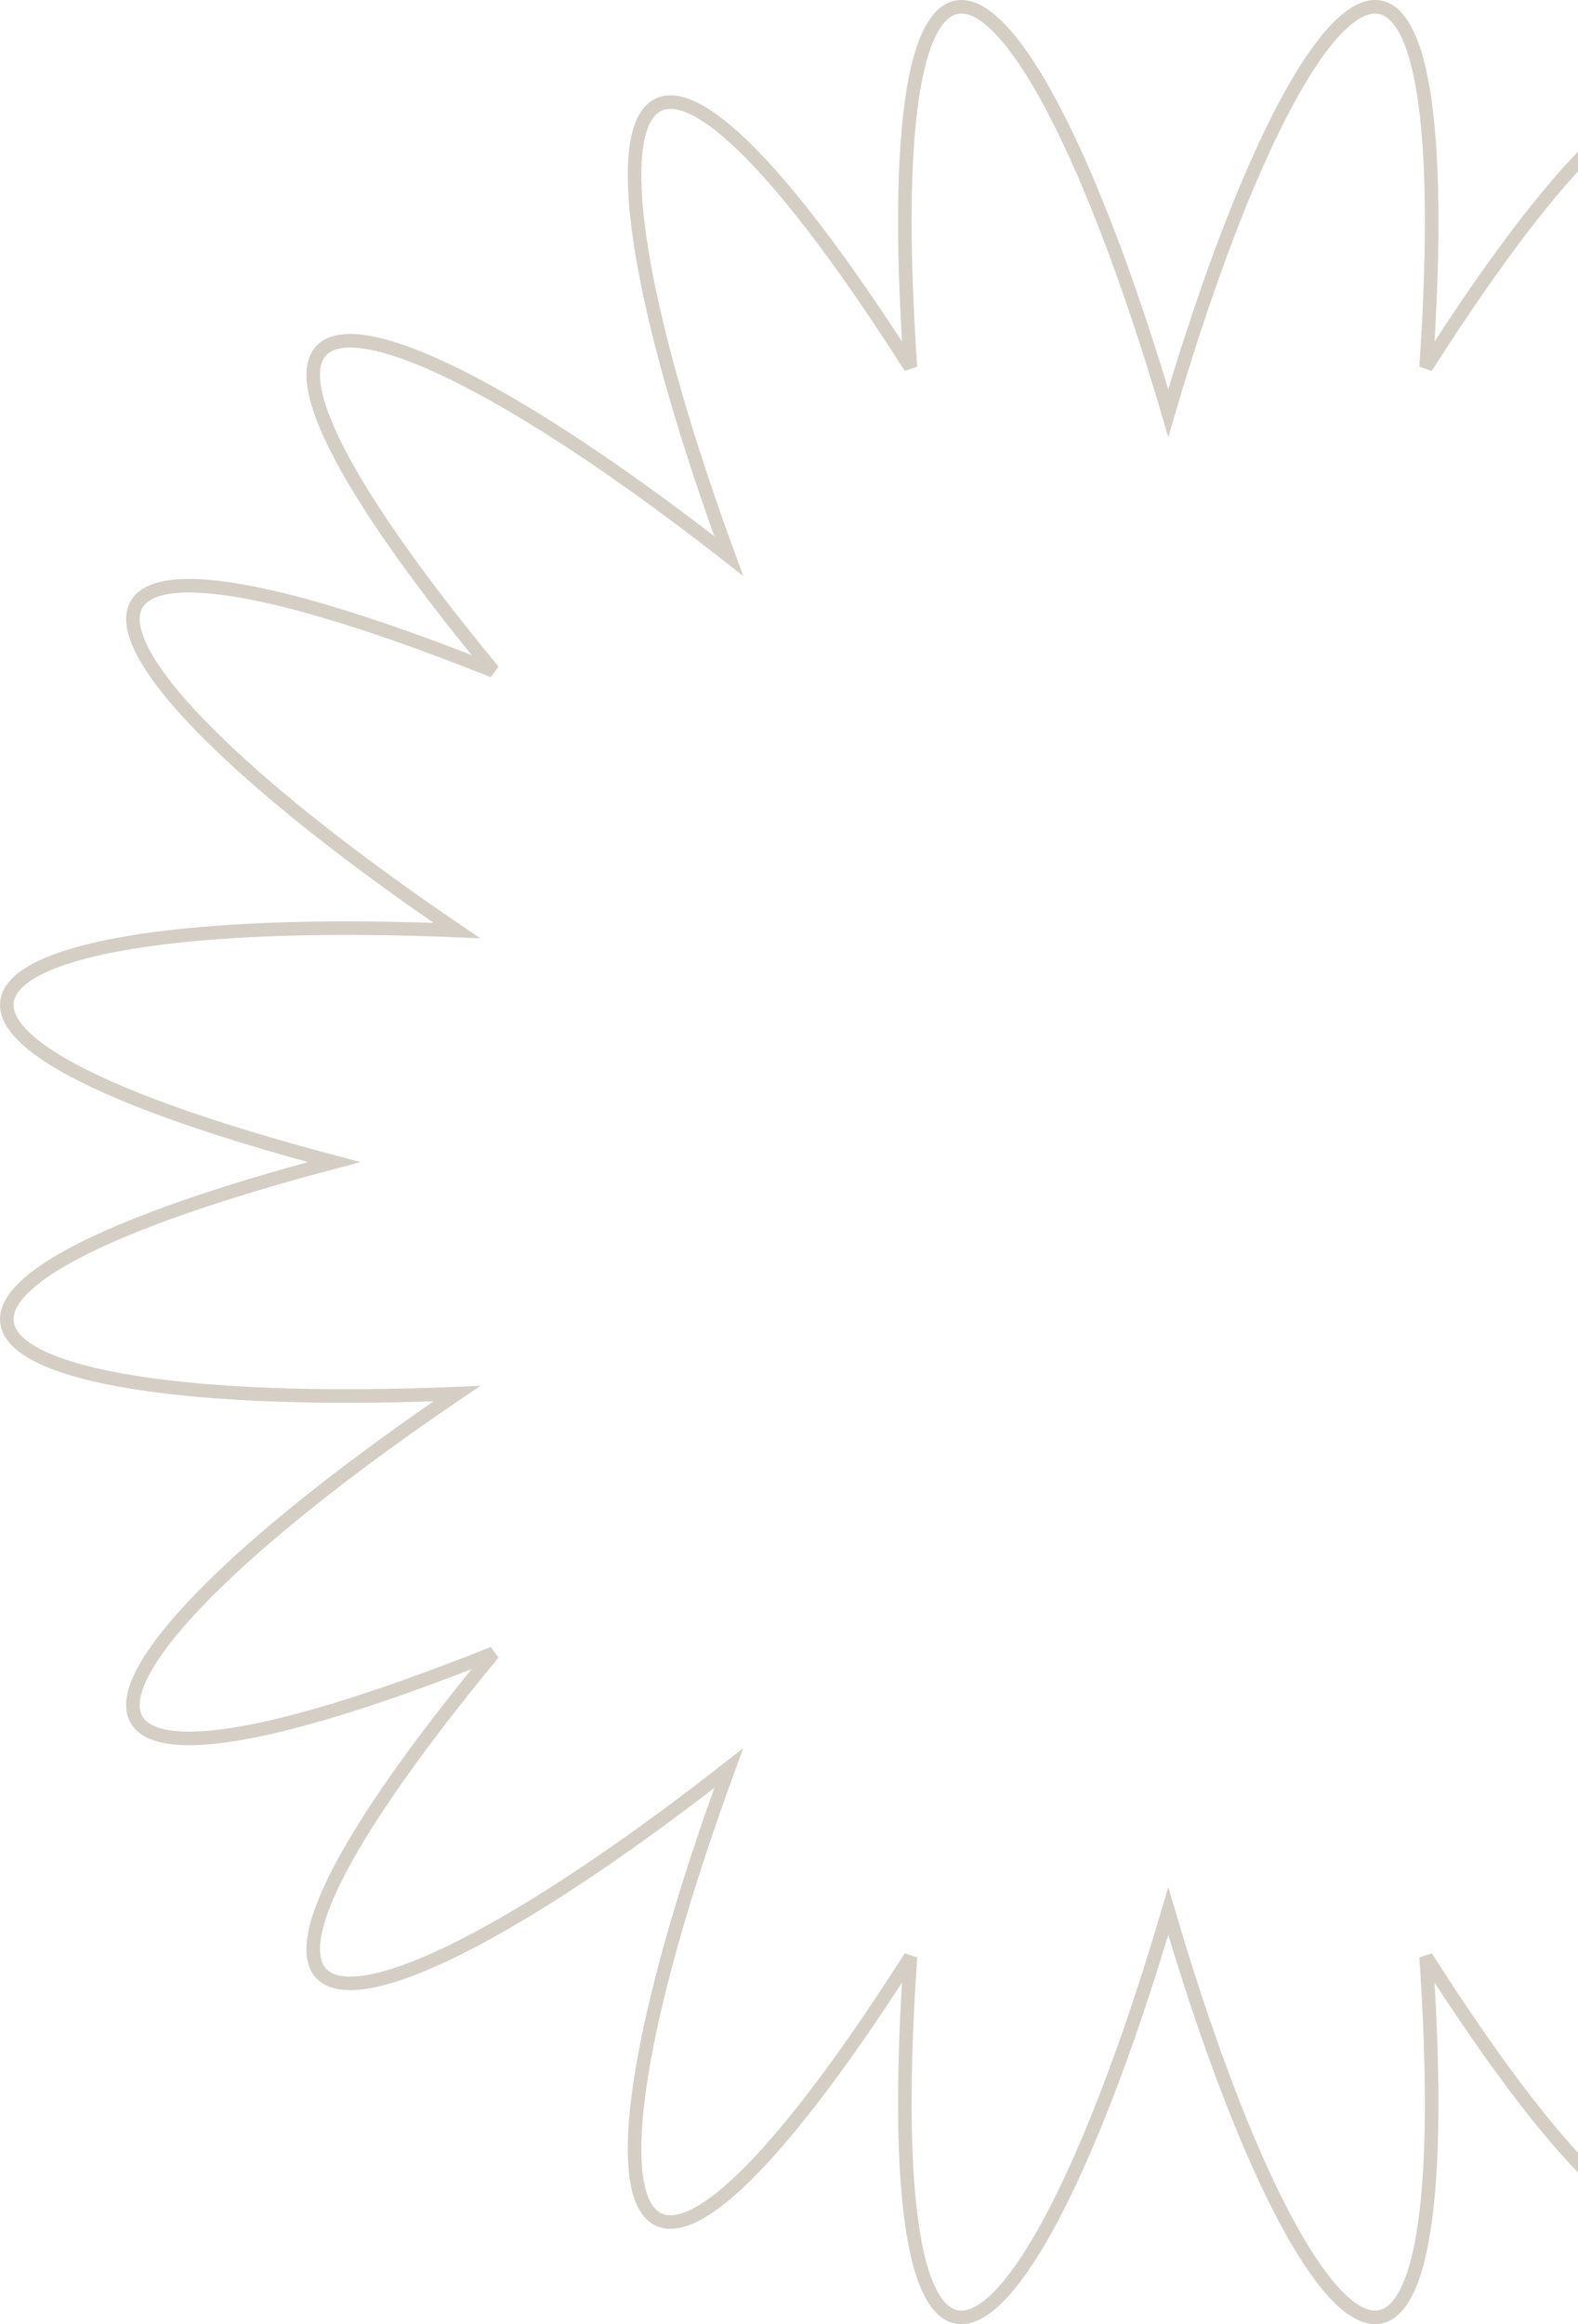 <svg xmlns="http://www.w3.org/2000/svg" width="233" height="343" viewBox="0 0 233 343">
  <defs>
    <style>
      .cls-1 {
        fill: none;
        stroke: #d4cec4;
        stroke-width: 2px;
        fill-rule: evenodd;
      }
    </style>
  </defs>
  <path id="Flower" class="cls-1" d="M1502.68,3942.5c77.8,20.58,54.24,37.18-18.13,34.17,60.1,40.83,69.2,68.08-5.39,38.32,51.18,61.96,22.4,61.66-34.76,16.95,24.99,68.14,16.45,95.7-26.83,27.87,5.5,80.11-17.51,63.04-38.07-6.77-20.56,69.81-43.57,86.88-38.07,6.77-43.28,67.84-51.82,40.27-26.83-27.87-57.16,44.71-85.94,45.01-34.76-16.95-74.59,29.76-65.49,2.51-5.39-38.32-72.37,3.01-95.93-13.59-18.13-34.17-77.8-20.58-54.24-37.18,18.13-34.17-60.1-40.83-69.2-68.08,5.39-38.32-51.18-61.96-22.4-61.66,34.76-16.95-24.99-68.14-16.45-95.71,26.83-27.87-5.5-80.11,17.51-63.04,38.07,6.77,20.56-69.81,43.57-86.88,38.07-6.77,43.28-67.84,51.82-40.27,26.83,27.87,57.16-44.71,85.94-45.01,34.76,16.95,74.59-29.76,65.49-2.51,5.39,38.32C1556.92,3905.32,1580.48,3921.92,1502.68,3942.5Zm0,0c77.8,20.58,54.24,37.18-18.13,34.17,60.1,40.83,69.2,68.08-5.39,38.32,51.18,61.96,22.4,61.66-34.76,16.95,24.99,68.14,16.45,95.7-26.83,27.87,5.5,80.11-17.51,63.04-38.07-6.77-20.56,69.81-43.57,86.88-38.07,6.77-43.28,67.84-51.82,40.27-26.83-27.87-57.16,44.71-85.94,45.01-34.76-16.95-74.59,29.76-65.49,2.51-5.39-38.32-72.37,3.01-95.93-13.59-18.13-34.17-77.8-20.58-54.24-37.18,18.13-34.17-60.1-40.83-69.2-68.08,5.39-38.32-51.18-61.96-22.4-61.66,34.76-16.95-24.99-68.14-16.45-95.71,26.83-27.87-5.5-80.11,17.51-63.04,38.07,6.77,20.56-69.81,43.57-86.88,38.07-6.77,43.28-67.84,51.82-40.27,26.83,27.87,57.16-44.71,85.94-45.01,34.76,16.95,74.59-29.76,65.49-2.51,5.39,38.32C1556.92,3905.32,1580.48,3921.92,1502.68,3942.5Z" transform="translate(-1207 -3771)"/>
</svg>
